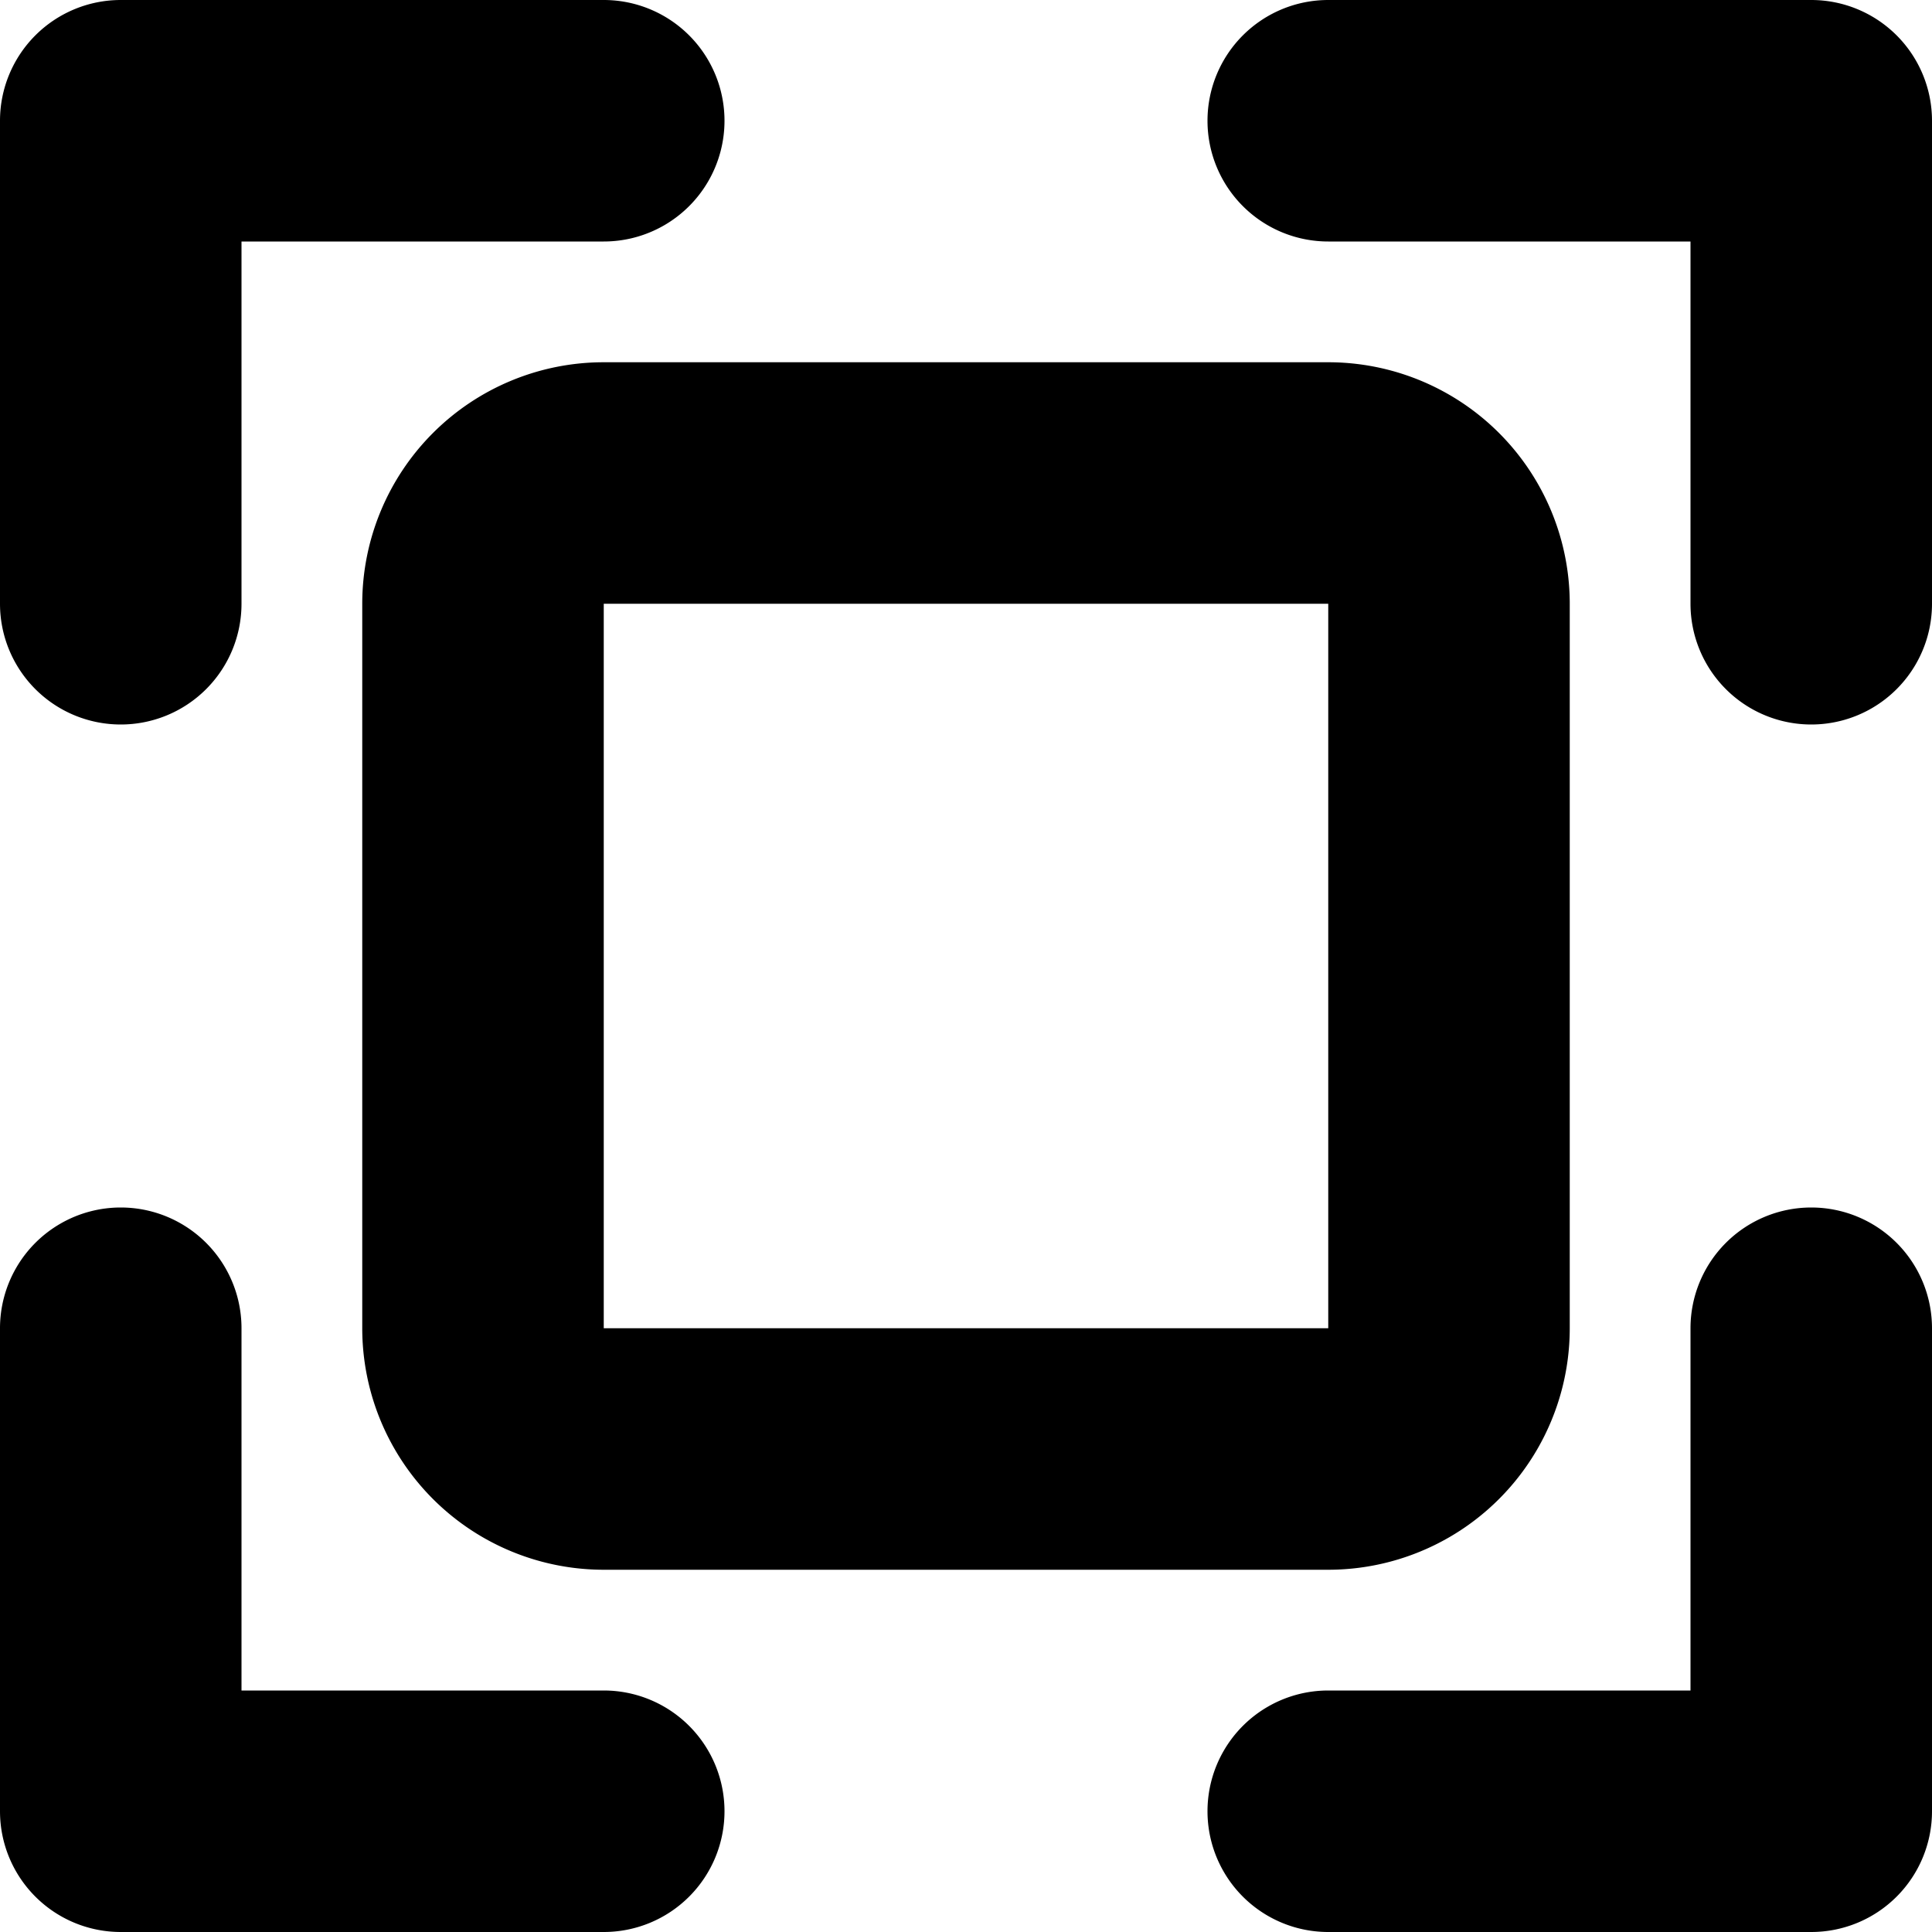<svg xmlns="http://www.w3.org/2000/svg" width="16" height="16" viewBox="0 0 16 16">
<defs>
    <style>
      .cls-1 {
        fill-rule: evenodd;
      }
    </style>
  </defs>
  <path id="selection_b_2" class="cls-1" d="M193,678a1,1,0,0,1-1-1v-4a1,1,0,0,1,1-1h4a1,1,0,0,1,0,2h-3v3A1,1,0,0,1,193,678Zm10-1v6h-6v-6h6m0-2h-6a2,2,0,0,0-2,2v6a2,2,0,0,0,2,2h6a2,2,0,0,0,2-2v-6a2,2,0,0,0-2-2h0Zm-5,12a1,1,0,0,1-1,1h-4a1,1,0,0,1-1-1v-4a1,1,0,0,1,2,0v3h3A1,1,0,0,1,198,687Zm4-14a1,1,0,0,1,1-1h4a1,1,0,0,1,1,1v4a1,1,0,0,1-2,0v-3h-3A1,1,0,0,1,202,673Zm5,9a1,1,0,0,1,1,1v4a1,1,0,0,1-1,1h-4a1,1,0,0,1,0-2h3v-3A1,1,0,0,1,207,682Z" transform="translate(-192 -672)"/>
</svg>
